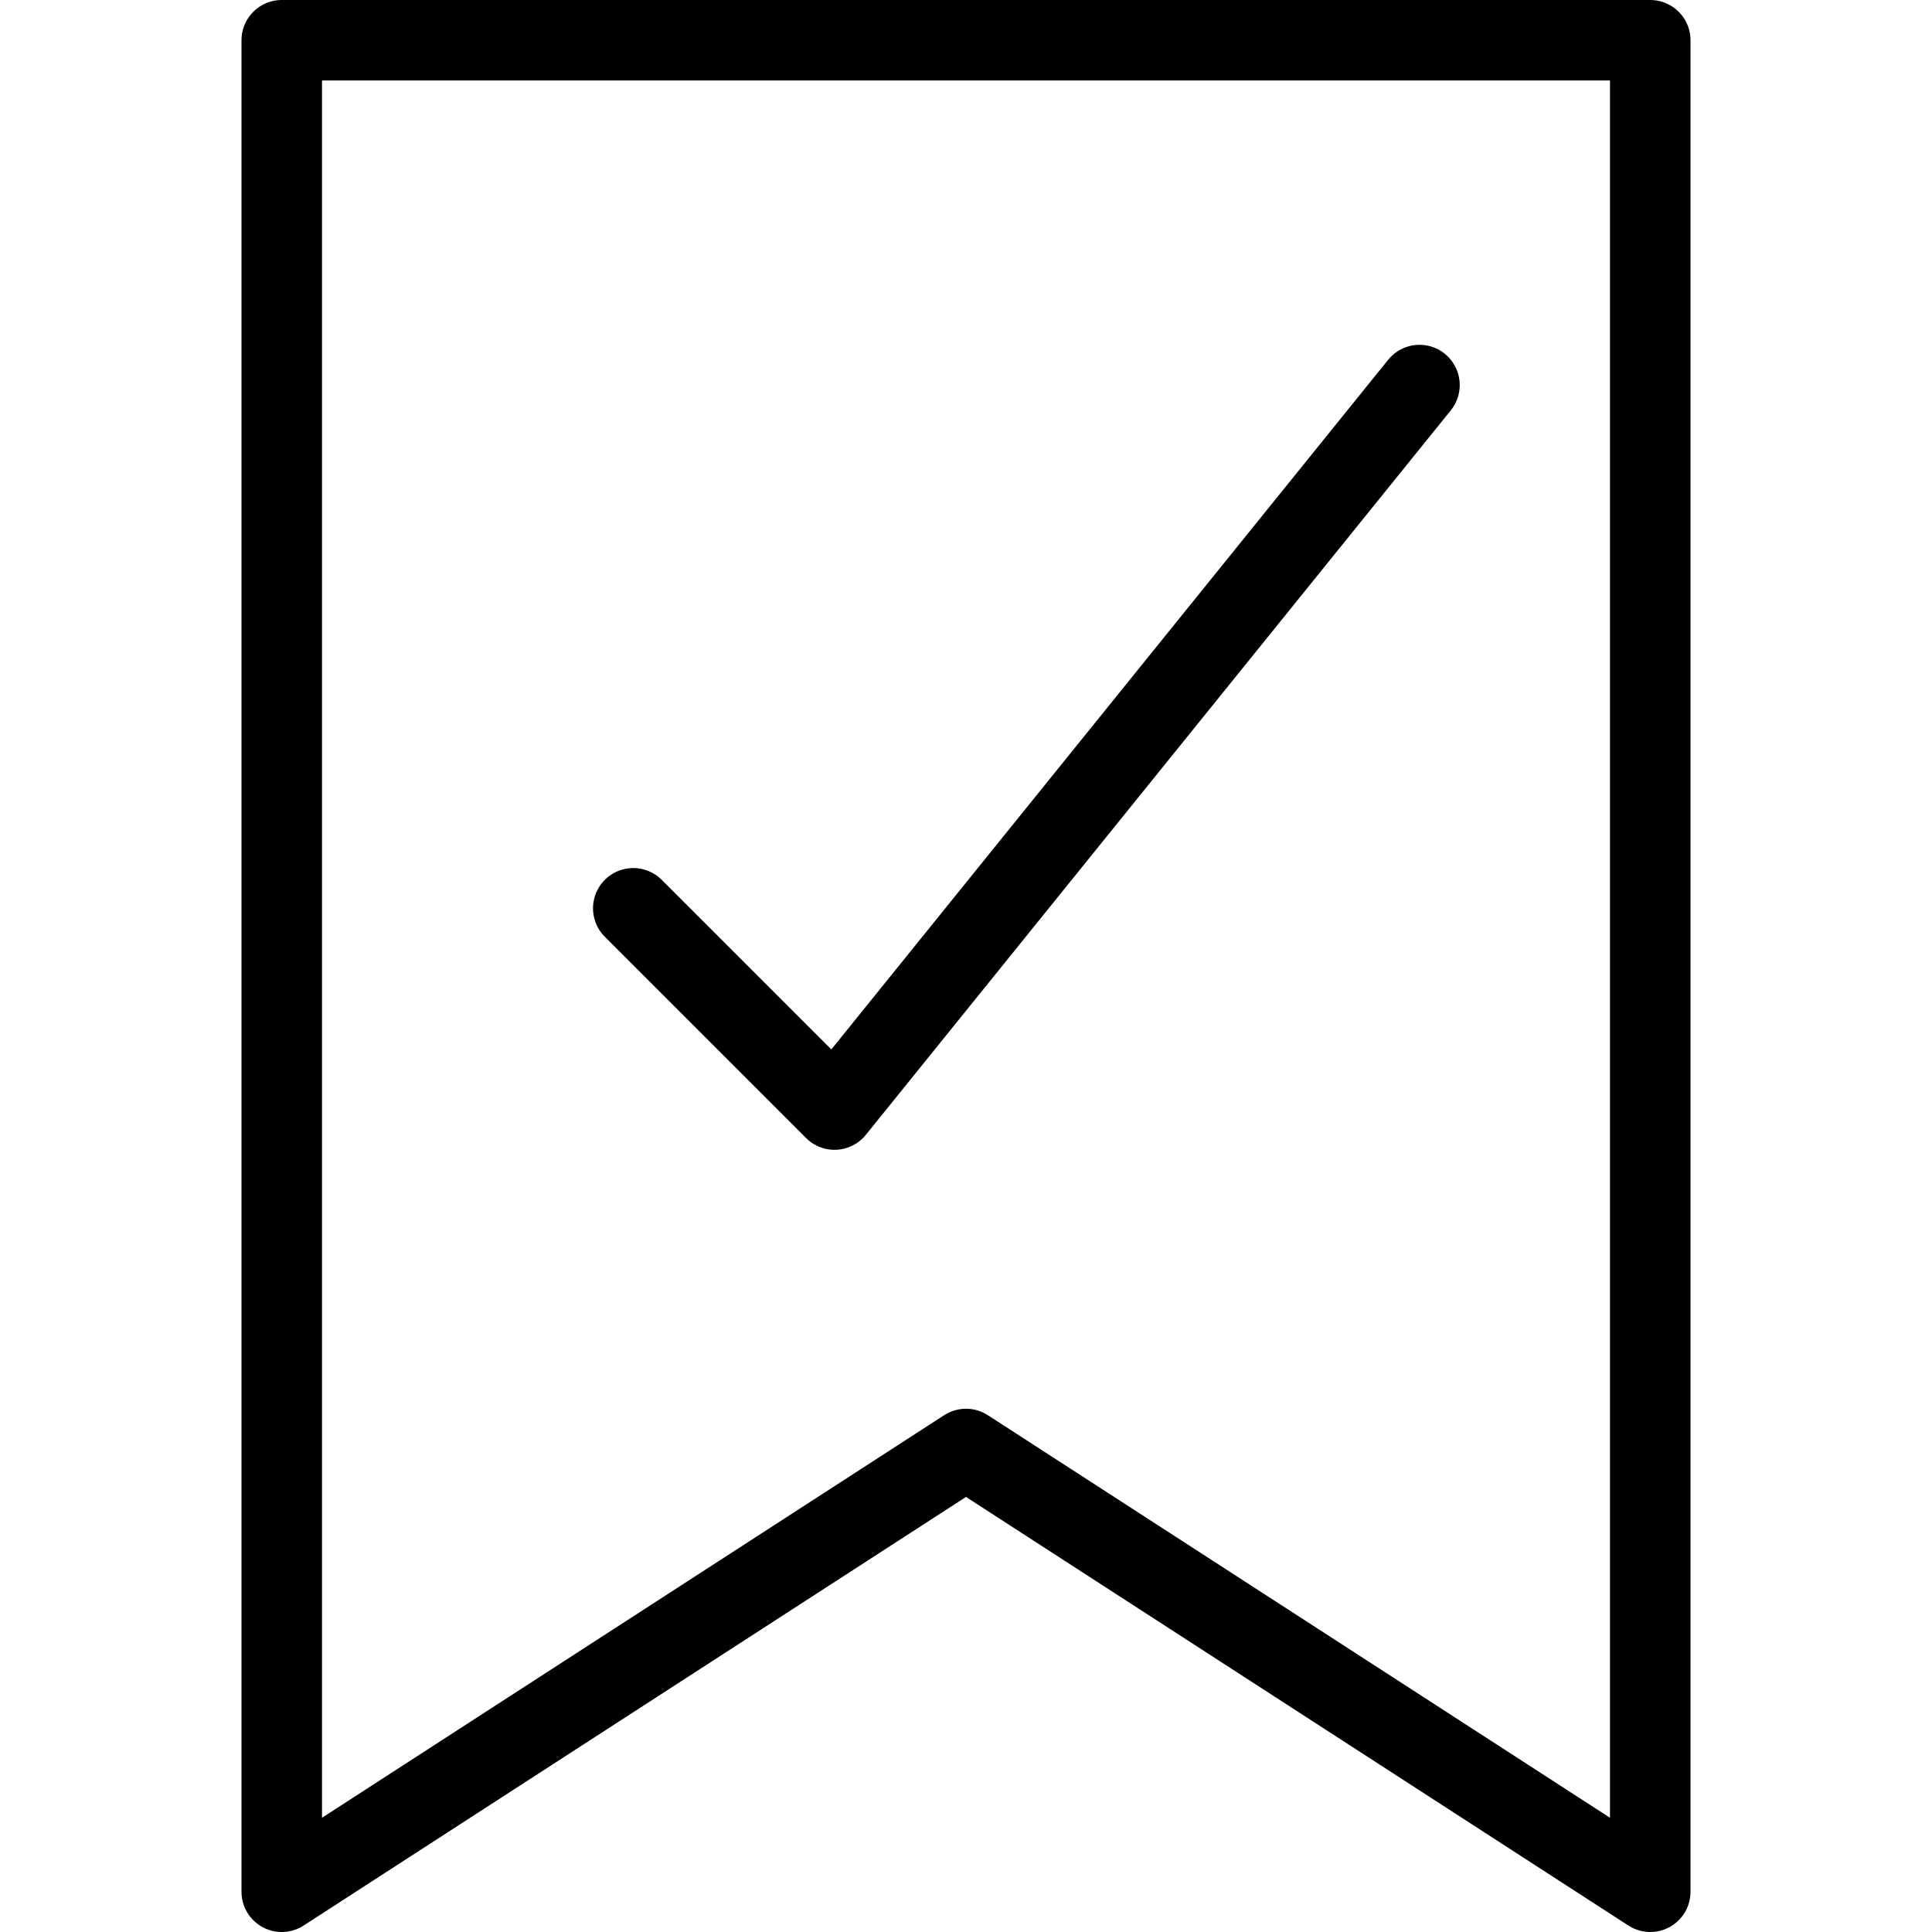 <svg xmlns="http://www.w3.org/2000/svg" viewBox="0 0 144 144"><polygon points="123 141 72 108 21 141 21 3 123 3 123 141" style="fill:none;stroke:#000;stroke-linecap:round;stroke-linejoin:round;stroke-width:6px"/><polyline points="105.8 28.7 62.2 82.7 47.2 67.7" style="fill:none;stroke:#000;stroke-linecap:round;stroke-linejoin:round;stroke-width:6px"/><rect width="144" height="144" style="fill:none"/></svg>